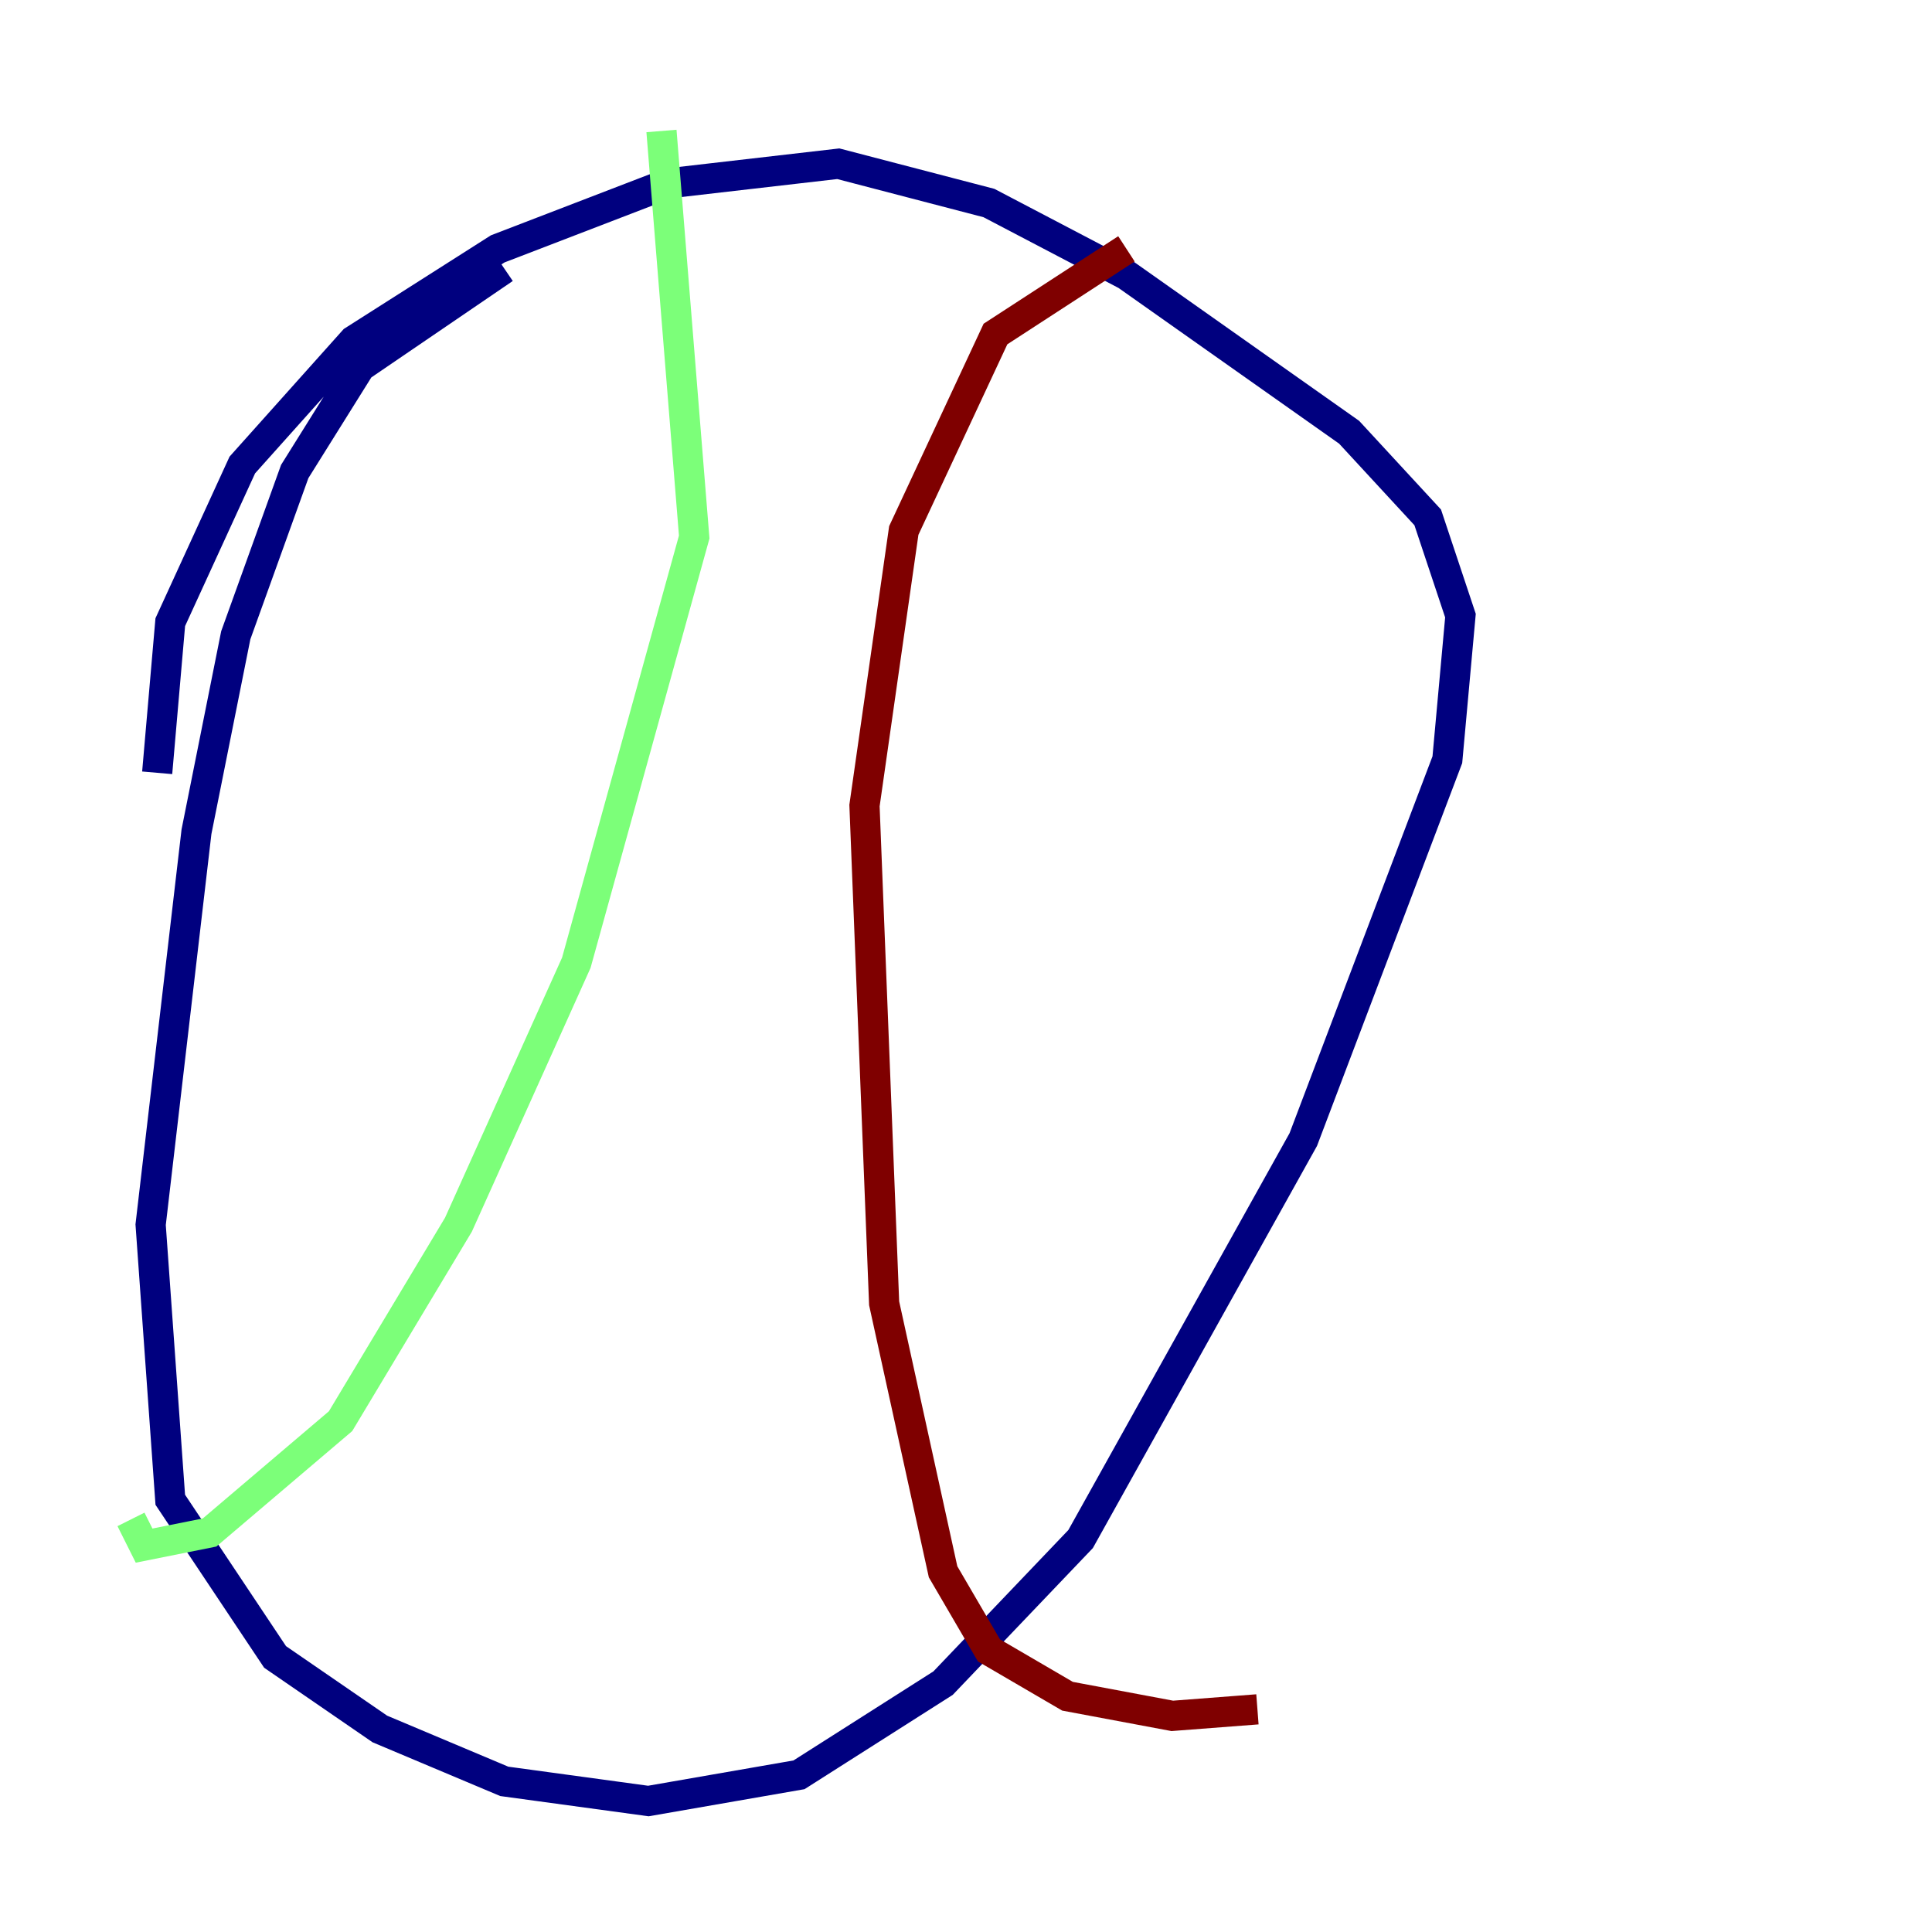 <?xml version="1.0" encoding="utf-8" ?>
<svg baseProfile="tiny" height="128" version="1.2" viewBox="0,0,128,128" width="128" xmlns="http://www.w3.org/2000/svg" xmlns:ev="http://www.w3.org/2001/xml-events" xmlns:xlink="http://www.w3.org/1999/xlink"><defs /><polyline fill="none" points="33.41,17.79 23.864,24.298 19.525,31.241 15.62,42.088 13.017,55.105 9.98,81.139 11.281,99.363 18.224,109.776 25.166,114.549 33.41,118.02 42.956,119.322 52.936,117.586 62.481,111.512 71.593,101.966 86.346,75.498 95.891,50.332 96.759,40.786 94.59,34.278 89.383,28.637 74.63,18.224 65.519,13.451 55.539,10.848 44.258,12.149 32.976,16.488 23.43,22.563 16.054,30.807 11.281,41.22 10.414,51.2" stroke="#00007f" stroke-width="2" /><polyline fill="none" points="43.824,8.678 45.993,35.58 38.183,63.783 30.373,81.139 22.563,94.156 13.885,101.532 9.546,102.4 8.678,100.664" stroke="#7cff79" stroke-width="2" /><polyline fill="none" points="74.63,16.488 65.953,22.129 59.878,35.146 57.275,53.37 58.576,86.346 62.481,104.136 65.519,109.342 70.725,112.38 77.668,113.681 83.308,113.248" stroke="#7f0000" stroke-width="2" /></svg>